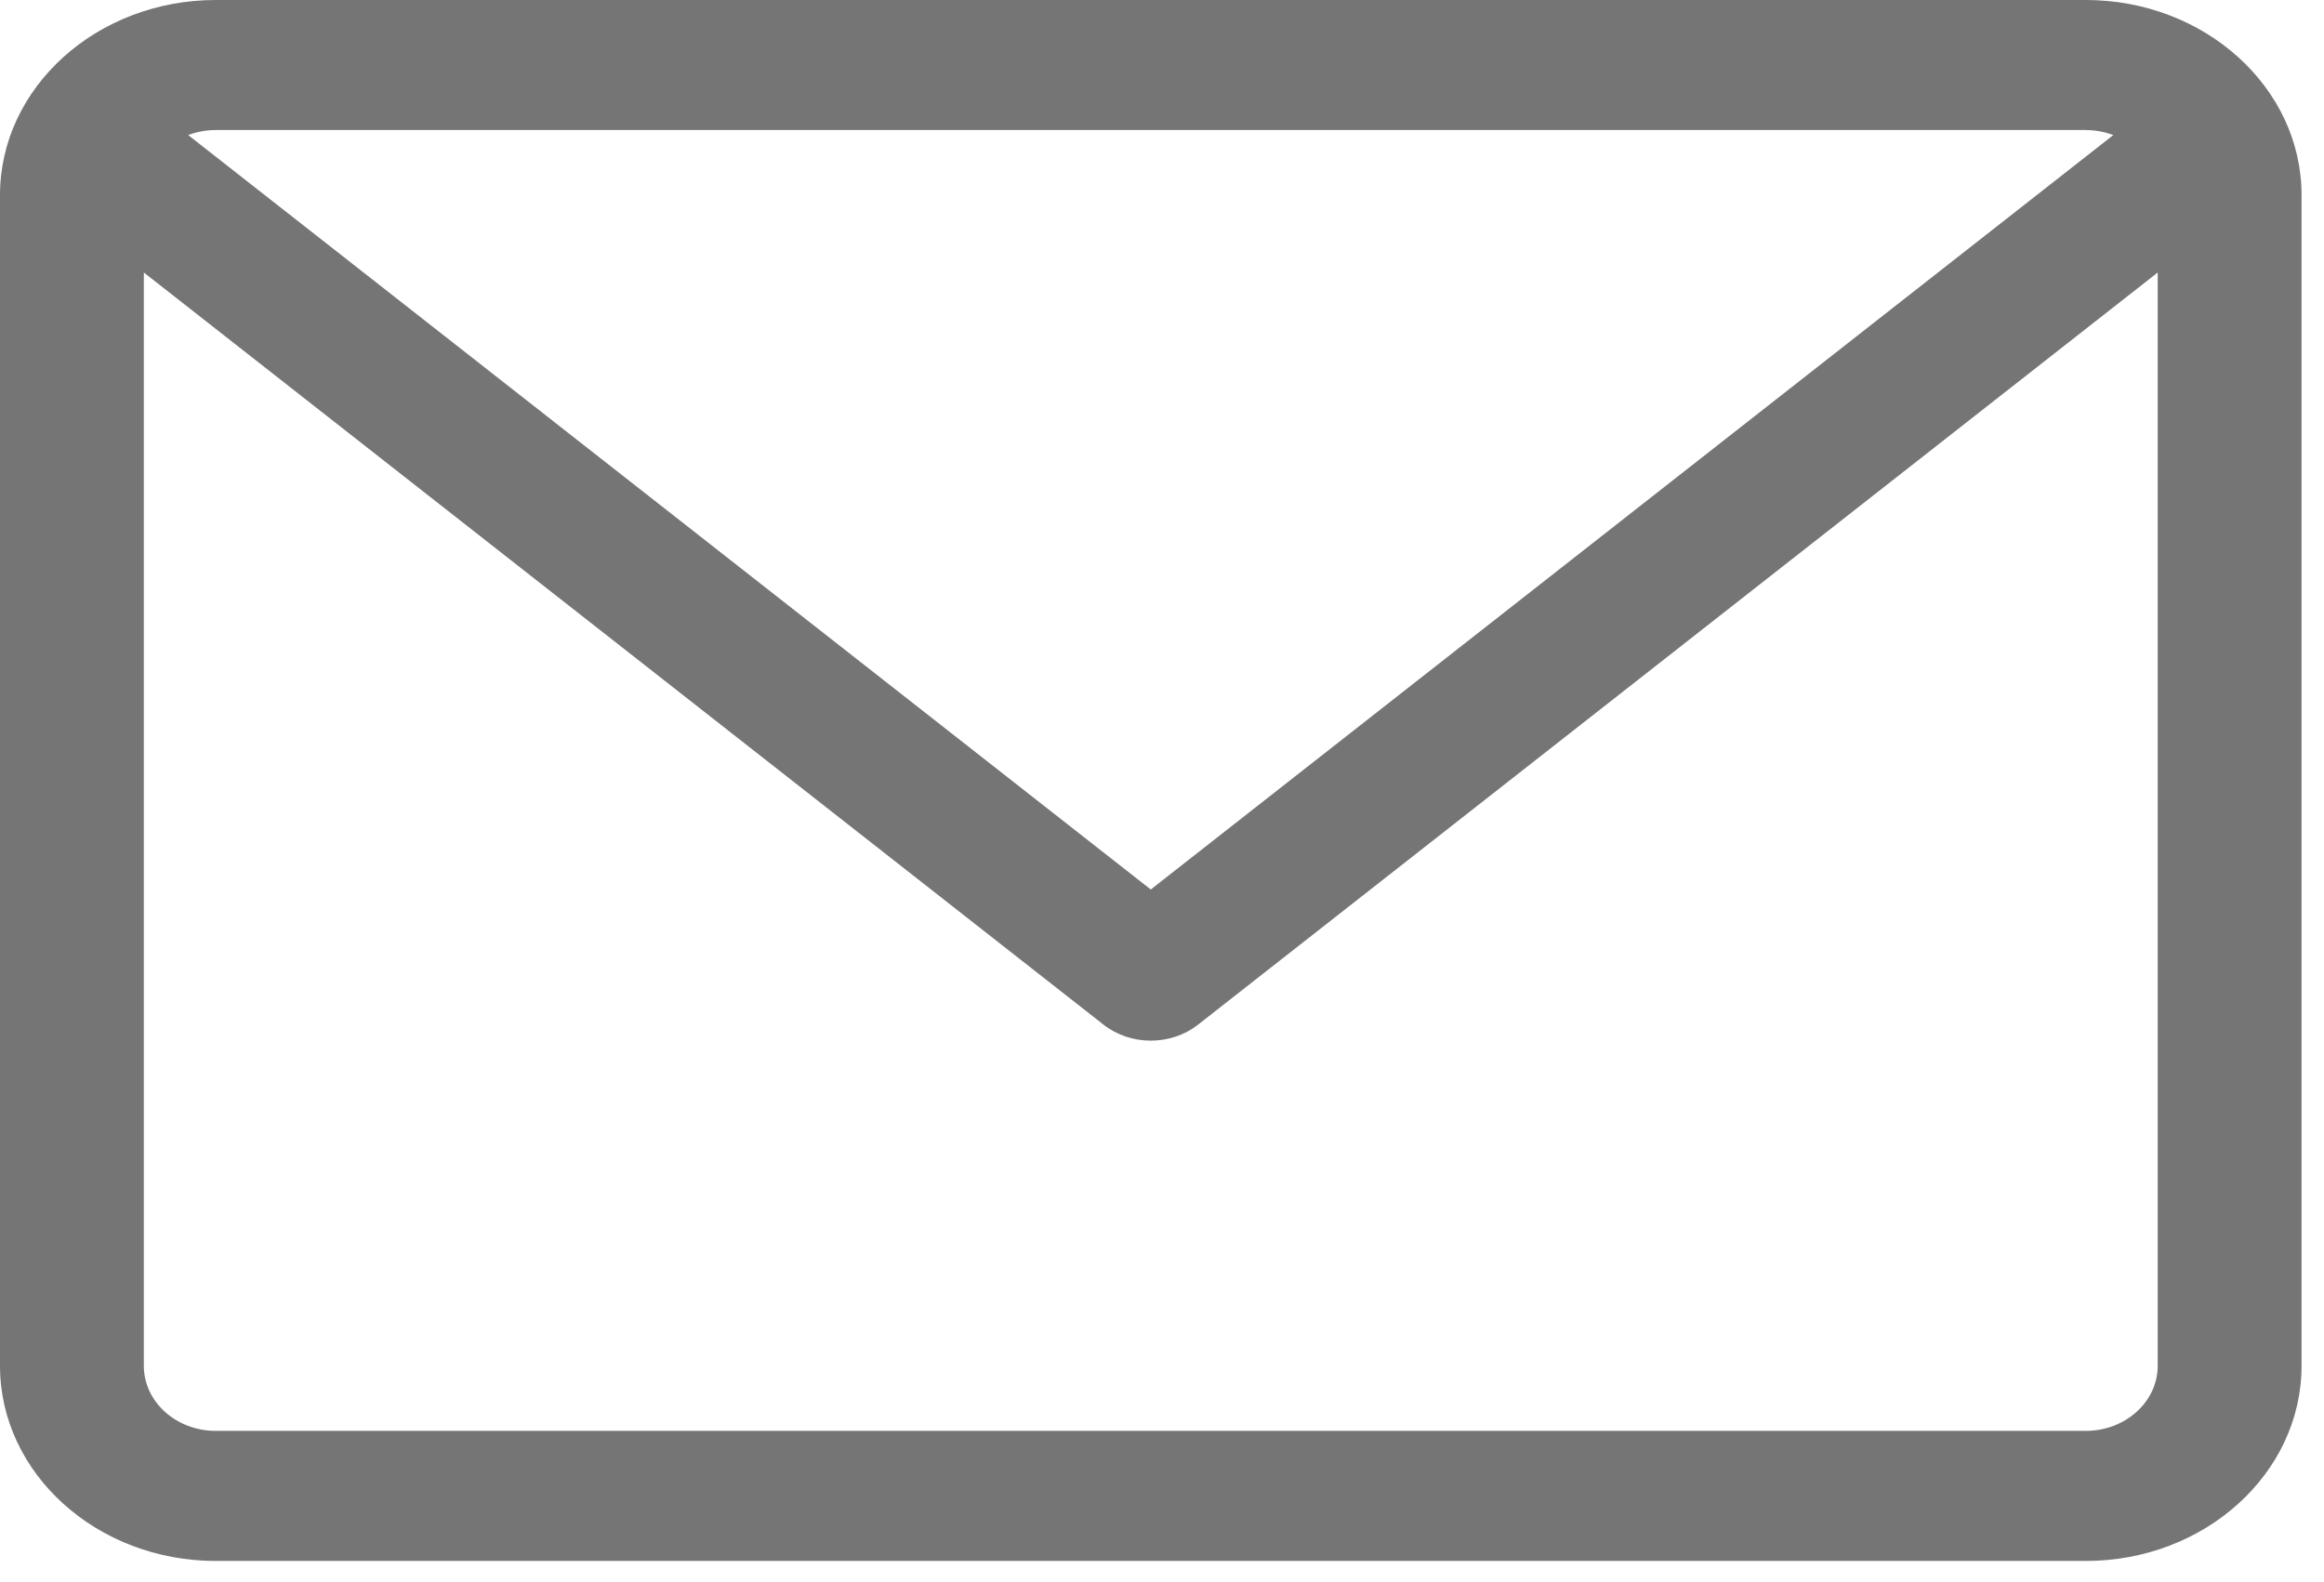 <!-- Generated by IcoMoon.io -->
<svg version="1.1" xmlns="http://www.w3.org/2000/svg" width="47" height="32" viewBox="0 0 47 32">
<title>letter</title>
<path fill="#757575" d="M42.182 0h-37.818c-2.406 0-4.364 1.77-4.364 3.946v23.679c0 2.176 1.958 3.947 4.364 3.947h37.818c2.406 0 4.364-1.77 4.364-3.947v-23.679c0-2.176-1.958-3.946-4.364-3.946zM42.182 2.631c0.2 0 0.392 0.037 0.568 0.105l-0.011-0.004-19.466 15.259-19.467-15.259c0.166-0.064 0.357-0.102 0.558-0.102h37.818zM42.182 28.941h-37.818c-0.803 0-1.455-0.59-1.455-1.316v-22.113l19.411 15.215c0.274 0.214 0.614 0.321 0.953 0.321s0.679-0.107 0.953-0.321l19.411-15.215v22.113c0 0.726-0.652 1.316-1.455 1.316z"></path>
</svg>

